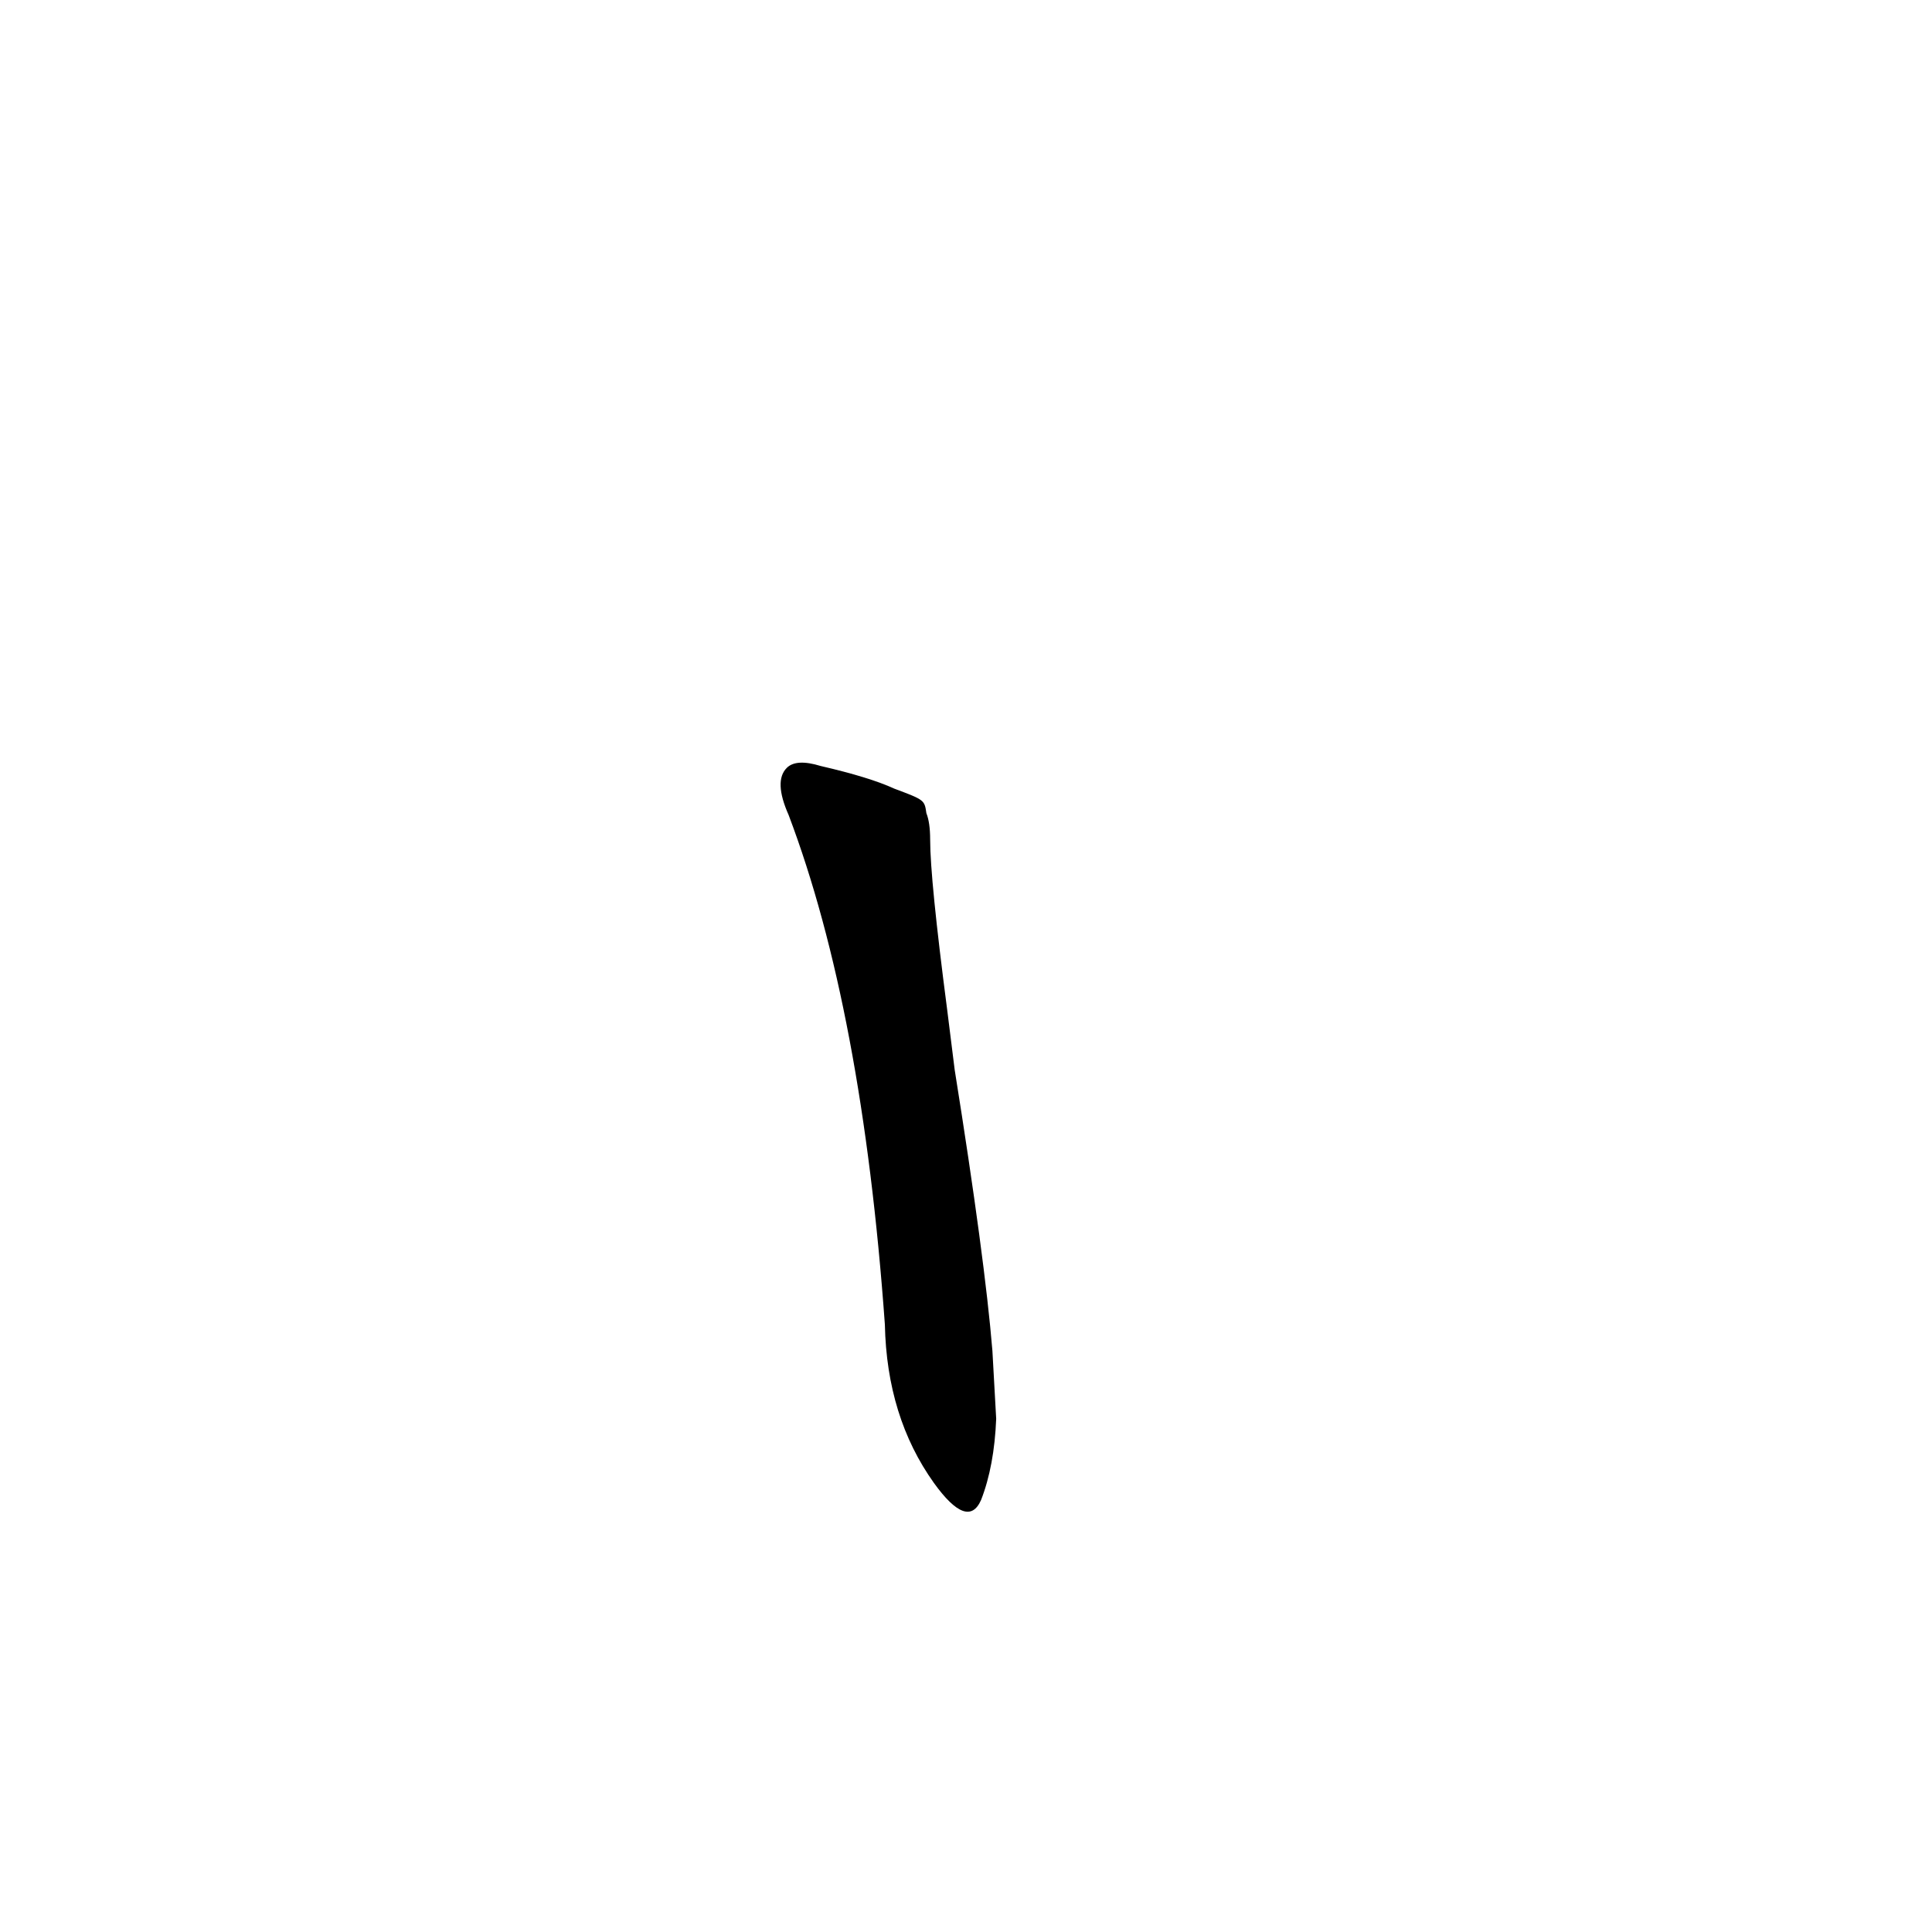<?xml version='1.0' encoding='utf-8'?>
<svg xmlns="http://www.w3.org/2000/svg" version="1.1" viewBox="0 0 1024 1024"><g transform="scale(1, -1) translate(0, -900)"><path d="M 526 184 Q 522 233 506 333 L 502 365 Q 493 434 493 455 Q 493 464 491 469 C 490 476 490 476 474 482 Q 461 488 435 494 Q 422 498 417 493 Q 410 486 418 468 Q 457 365 469 198 Q 470 149 495 114 Q 513 89 520 105 Q 527 123 528 148 L 526 184 Z" fill="black" /></g></svg>
